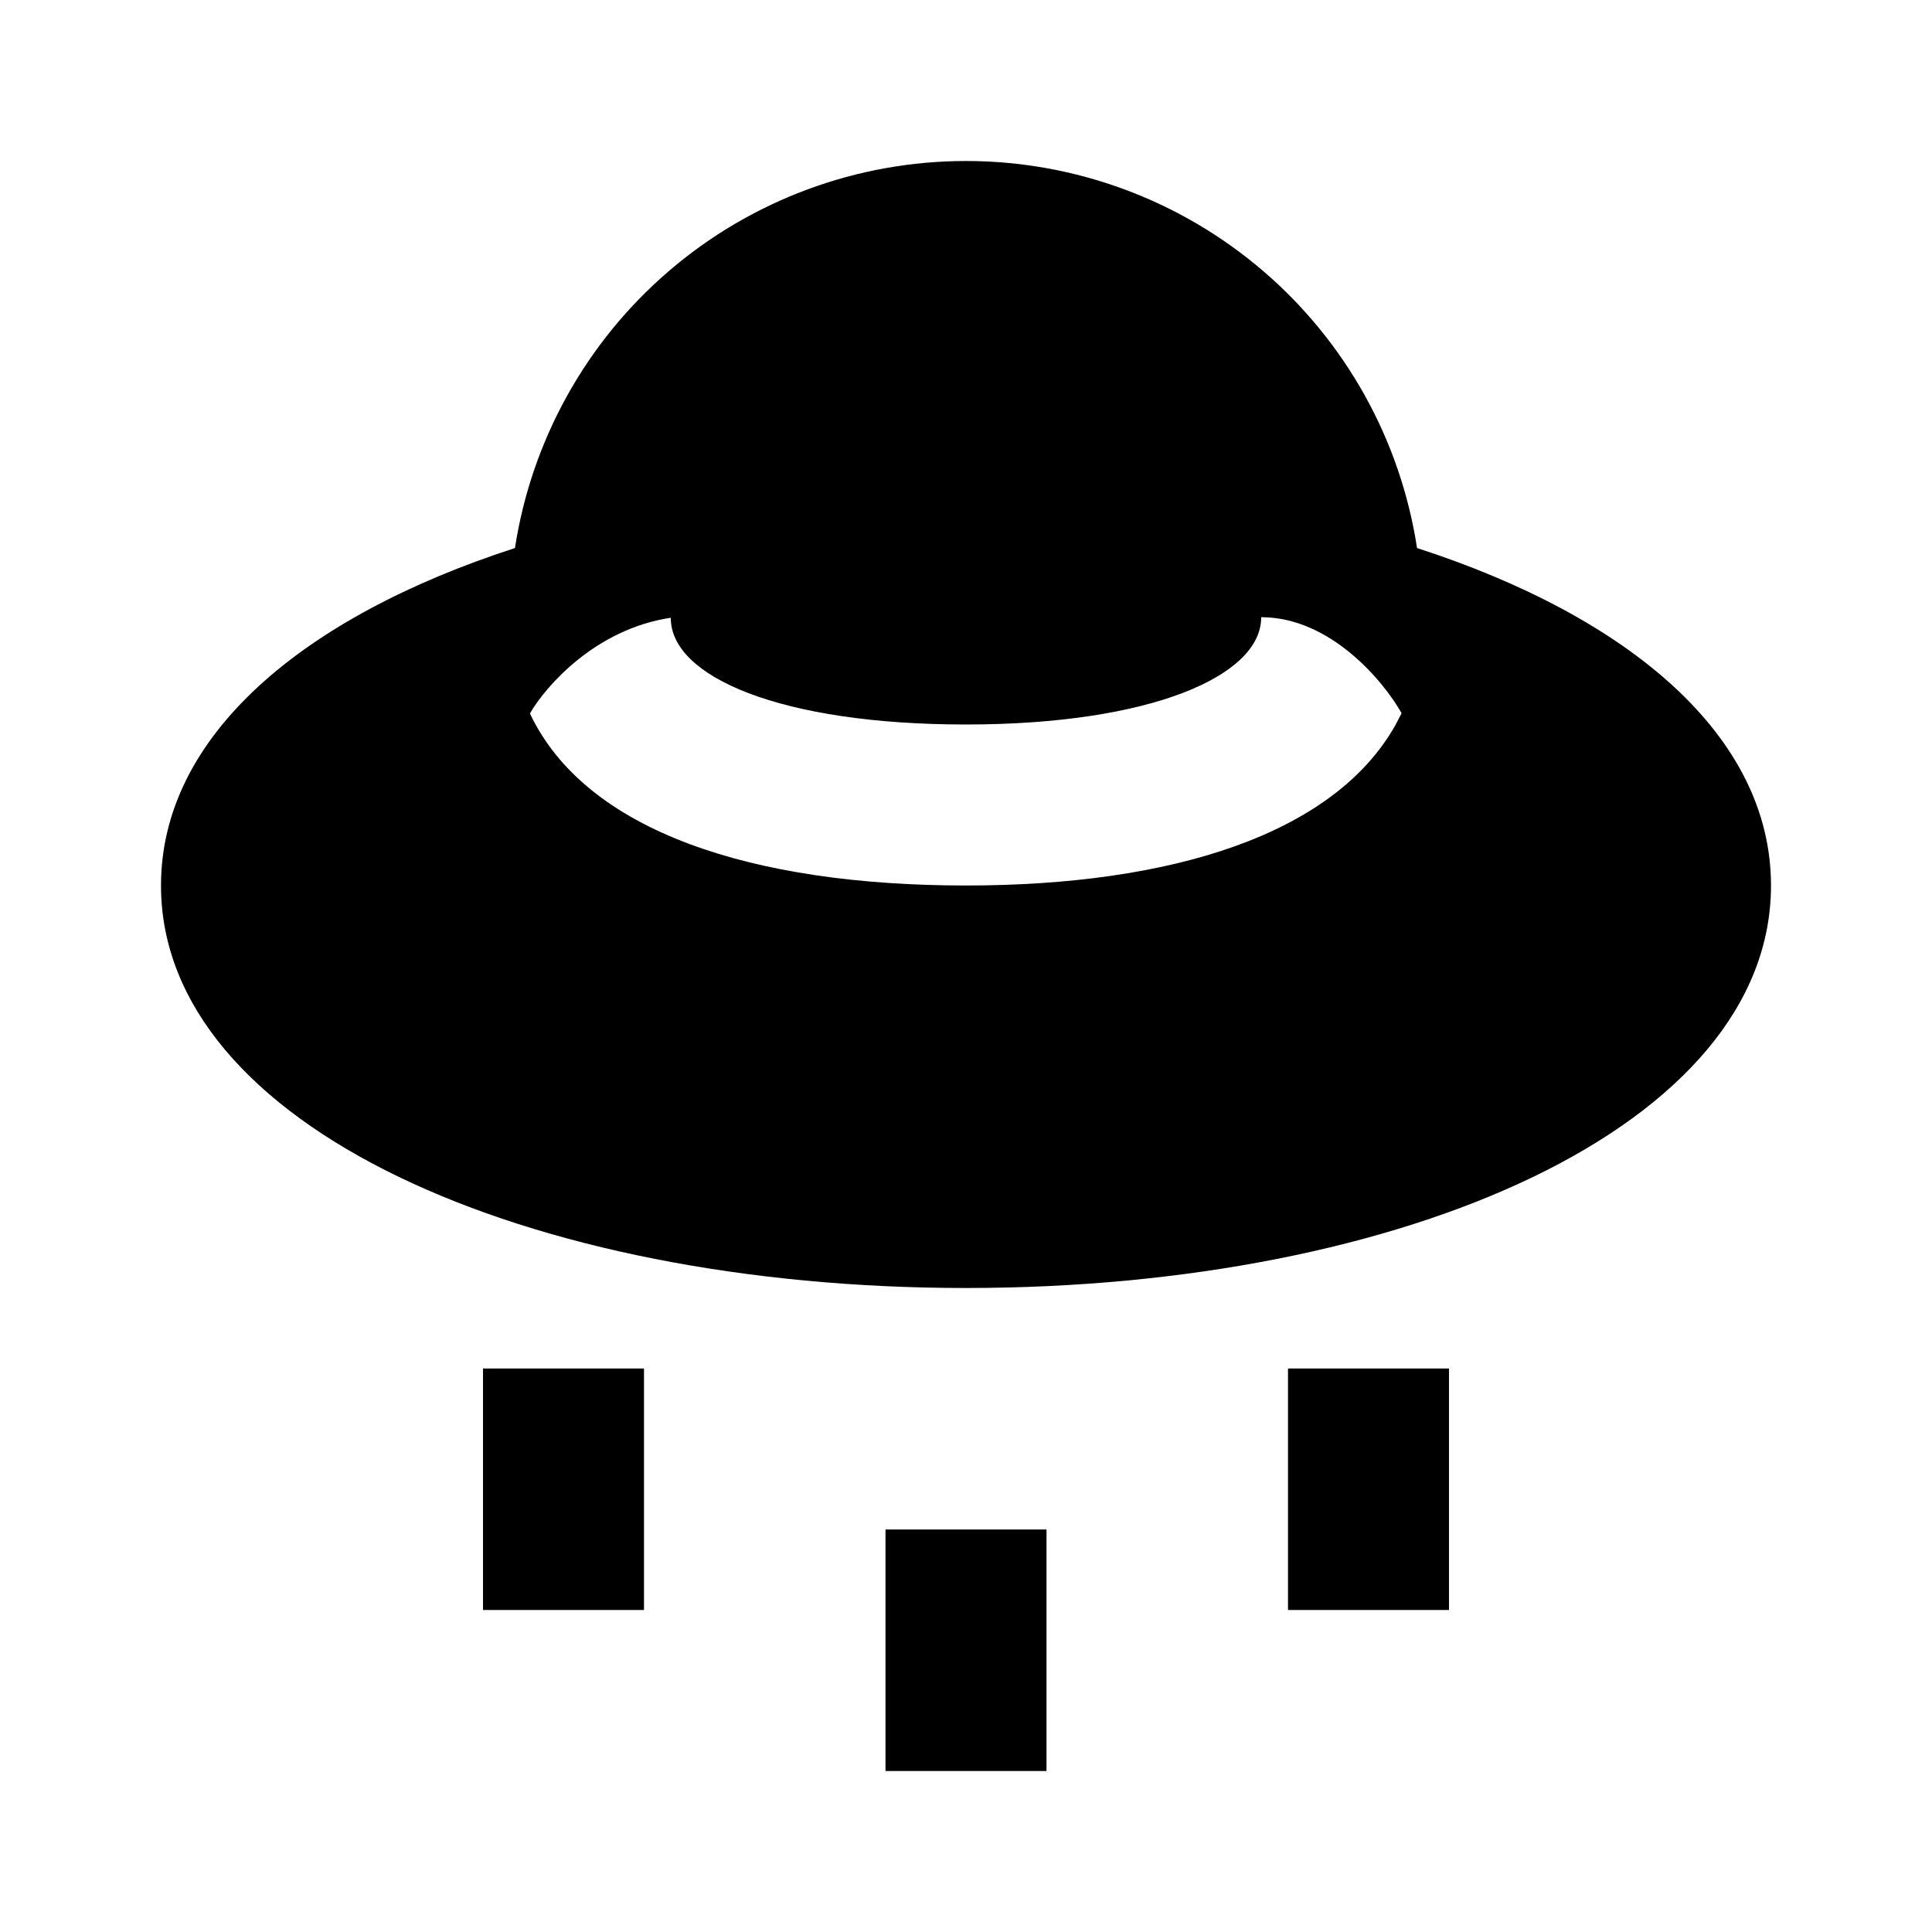 <svg width="24" height="24" viewBox="0 0 24 24" fill="none" xmlns="http://www.w3.org/2000/svg">
<g clip-path="url(#clip0_24_1537)">
<path fill-rule="evenodd" clip-rule="evenodd" d="M13 22V19H11V22H13ZM8 20V17H6V20H8ZM18 20V17H16V20H18Z" fill="black"/>
<path fill-rule="evenodd" clip-rule="evenodd" d="M15.692 3.367C14.664 2.485 13.354 2 12 2C10.646 2 9.336 2.485 8.309 3.367C7.281 4.249 6.603 5.47 6.397 6.808C3.756 7.663 2 9.145 2 11C2 13.983 6.538 16 12 16C17.462 16 22 13.983 22 11C22 9.145 20.244 7.663 17.603 6.808C17.398 5.469 16.72 4.249 15.692 3.367ZM17.334 9.008L17.411 8.86C17.188 8.462 16.526 7.667 15.667 7.667C15.67 8.398 14.29 9 12 9C9.696 9 8.328 8.406 8.333 7.674C7.399 7.813 6.777 8.525 6.583 8.863C7.275 10.327 9.34 11 12 11C14.55 11 16.568 10.368 17.334 9.008Z" fill="black"/>
</g>
<defs>
<clipPath id="clip0_24_1537">
<rect width="24" height="24" fill="white"/>
</clipPath>
</defs>
</svg>
